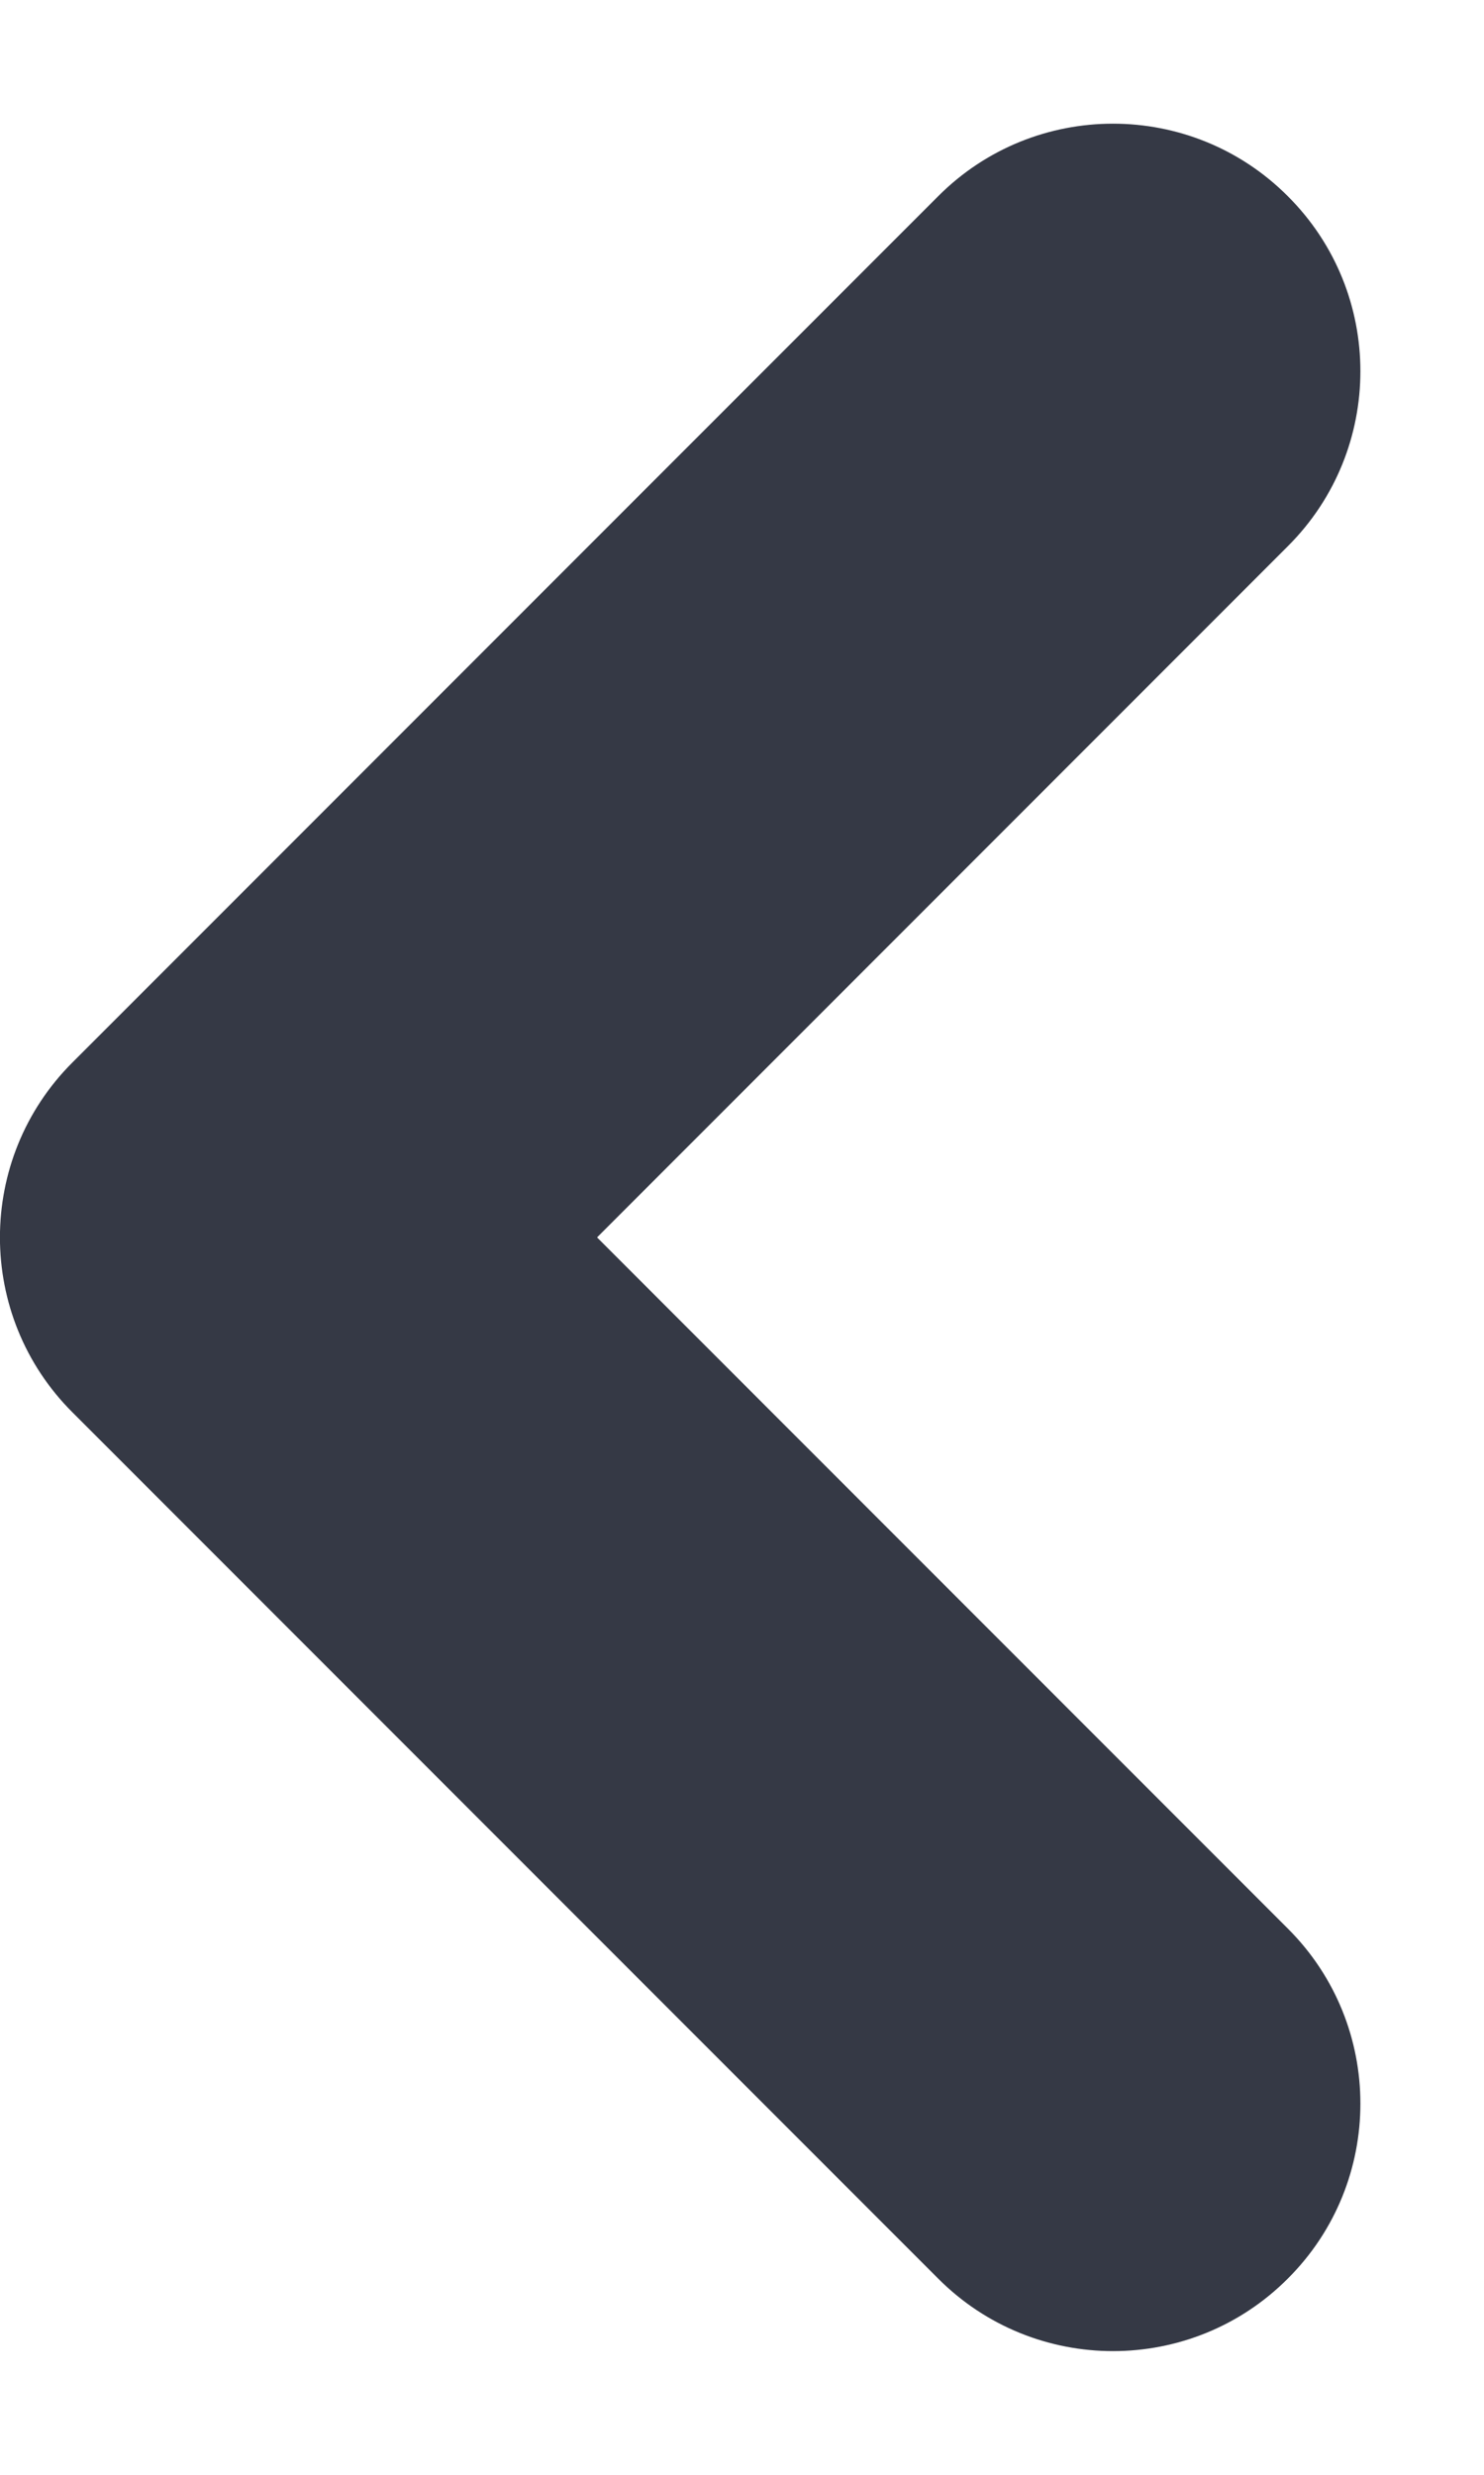 <svg width="6" height="10" viewBox="0 0 6 10" fill="none" xmlns="http://www.w3.org/2000/svg">
<path fill-rule="evenodd" clip-rule="evenodd" d="M5.207 0.793C5.598 1.183 5.598 1.817 5.207 2.207L2.414 5L5.207 7.793C5.598 8.183 5.598 8.817 5.207 9.207C4.817 9.598 4.183 9.598 3.793 9.207L0.293 5.707C-0.098 5.317 -0.098 4.683 0.293 4.293L3.793 0.793C4.183 0.402 4.817 0.402 5.207 0.793Z" fill="#353945"/>
</svg>
